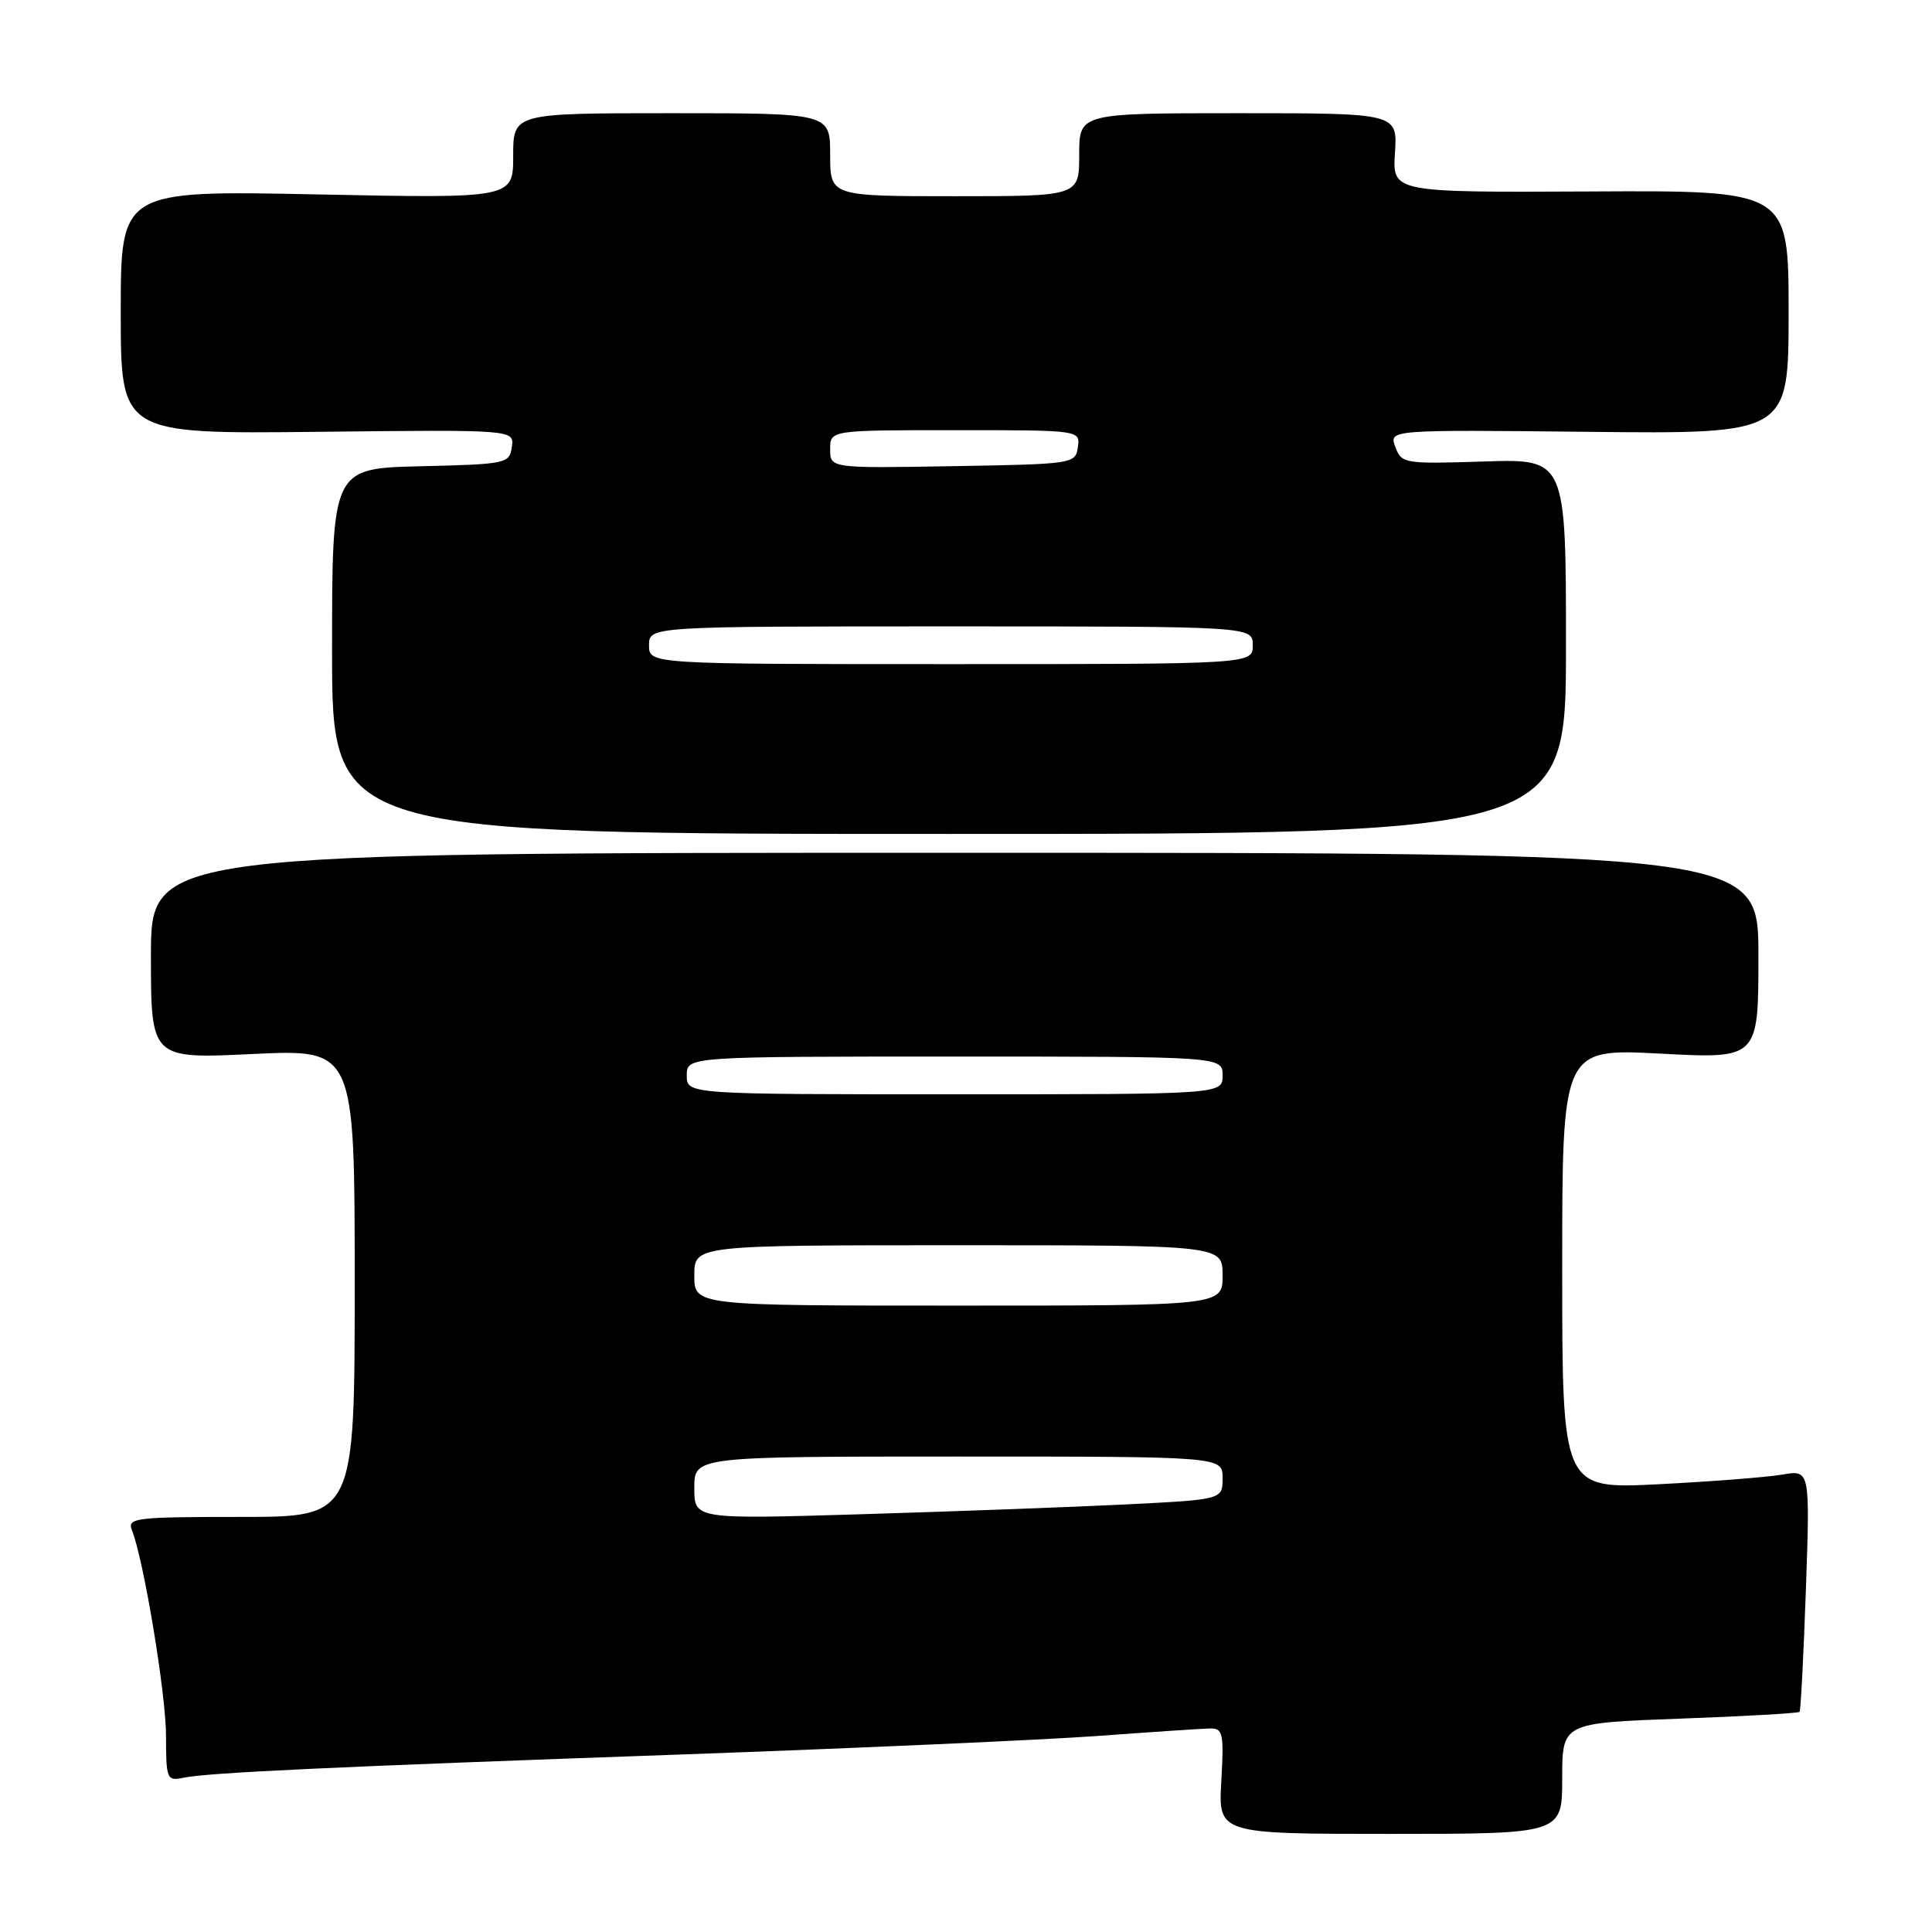 <?xml version="1.0" encoding="UTF-8" standalone="no"?>
<!DOCTYPE svg PUBLIC "-//W3C//DTD SVG 1.1//EN" "http://www.w3.org/Graphics/SVG/1.1/DTD/svg11.dtd" >
<svg xmlns="http://www.w3.org/2000/svg" xmlns:xlink="http://www.w3.org/1999/xlink" version="1.1" viewBox="0 0 256 256">
 <g >
 <path fill="currentColor"
d=" M 207.00 235.65 C 207.00 228.30 207.00 228.30 222.58 227.73 C 231.16 227.42 238.30 227.01 238.45 226.83 C 238.61 226.65 238.98 219.36 239.29 210.63 C 239.84 194.76 239.84 194.76 236.17 195.39 C 234.15 195.74 226.76 196.31 219.75 196.67 C 207.00 197.31 207.00 197.31 207.00 168.12 C 207.00 138.93 207.00 138.93 220.00 139.61 C 233.00 140.30 233.00 140.30 233.00 126.65 C 233.00 113.00 233.00 113.00 126.50 113.00 C 20.00 113.00 20.00 113.00 20.00 126.66 C 20.00 140.31 20.00 140.31 33.50 139.66 C 47.00 139.02 47.00 139.02 47.00 170.01 C 47.00 201.00 47.00 201.00 31.89 201.00 C 17.91 201.00 16.84 201.13 17.48 202.75 C 19.06 206.75 22.00 224.50 22.00 230.05 C 22.00 235.73 22.12 236.01 24.25 235.57 C 27.57 234.88 43.62 234.13 90.50 232.47 C 113.60 231.64 138.35 230.54 145.50 230.02 C 152.65 229.49 159.34 229.05 160.36 229.03 C 162.04 229.00 162.19 229.69 161.83 236.00 C 161.43 243.00 161.43 243.00 184.22 243.00 C 207.00 243.00 207.00 243.00 207.00 235.65 Z  M 207.50 85.65 C 207.50 60.80 207.50 60.80 196.62 61.15 C 186.05 61.49 185.71 61.43 184.89 59.22 C 184.04 56.94 184.04 56.94 210.52 57.22 C 237.00 57.50 237.00 57.50 237.00 41.37 C 237.00 25.23 237.00 25.23 210.75 25.37 C 184.50 25.50 184.50 25.50 184.84 20.25 C 185.18 15.00 185.18 15.00 164.09 15.00 C 143.00 15.00 143.00 15.00 143.00 20.50 C 143.00 26.00 143.00 26.00 126.50 26.00 C 110.00 26.00 110.00 26.00 110.00 20.50 C 110.00 15.00 110.00 15.00 89.00 15.00 C 68.00 15.00 68.00 15.00 68.00 20.65 C 68.00 26.29 68.00 26.29 42.00 25.76 C 16.00 25.23 16.00 25.23 16.00 41.37 C 16.00 57.50 16.00 57.50 42.07 57.22 C 68.15 56.93 68.15 56.93 67.82 59.22 C 67.51 61.43 67.13 61.51 55.75 61.78 C 44.00 62.06 44.00 62.06 44.00 86.28 C 44.00 110.50 44.00 110.50 125.75 110.50 C 207.50 110.50 207.50 110.50 207.50 85.65 Z  M 92.00 197.15 C 92.00 193.00 92.00 193.00 127.00 193.00 C 162.00 193.00 162.00 193.00 162.00 195.85 C 162.00 198.70 162.00 198.70 149.25 199.34 C 142.24 199.69 126.49 200.27 114.25 200.64 C 92.00 201.31 92.00 201.31 92.00 197.15 Z  M 92.00 169.00 C 92.00 165.00 92.00 165.00 127.00 165.00 C 162.00 165.00 162.00 165.00 162.00 169.00 C 162.00 173.00 162.00 173.00 127.00 173.00 C 92.00 173.00 92.00 173.00 92.00 169.00 Z  M 91.00 142.50 C 91.00 140.00 91.00 140.00 126.50 140.00 C 162.00 140.00 162.00 140.00 162.00 142.50 C 162.00 145.00 162.00 145.00 126.50 145.00 C 91.00 145.00 91.00 145.00 91.00 142.50 Z  M 86.00 85.50 C 86.00 83.00 86.00 83.00 126.00 83.00 C 166.00 83.00 166.00 83.00 166.00 85.50 C 166.00 88.00 166.00 88.00 126.00 88.00 C 86.00 88.00 86.00 88.00 86.00 85.50 Z  M 110.00 59.52 C 110.00 57.00 110.00 57.00 126.57 57.00 C 143.14 57.00 143.14 57.00 142.82 59.25 C 142.51 61.46 142.25 61.50 126.25 61.77 C 110.00 62.05 110.00 62.05 110.00 59.52 Z "/>
</g>
</svg>